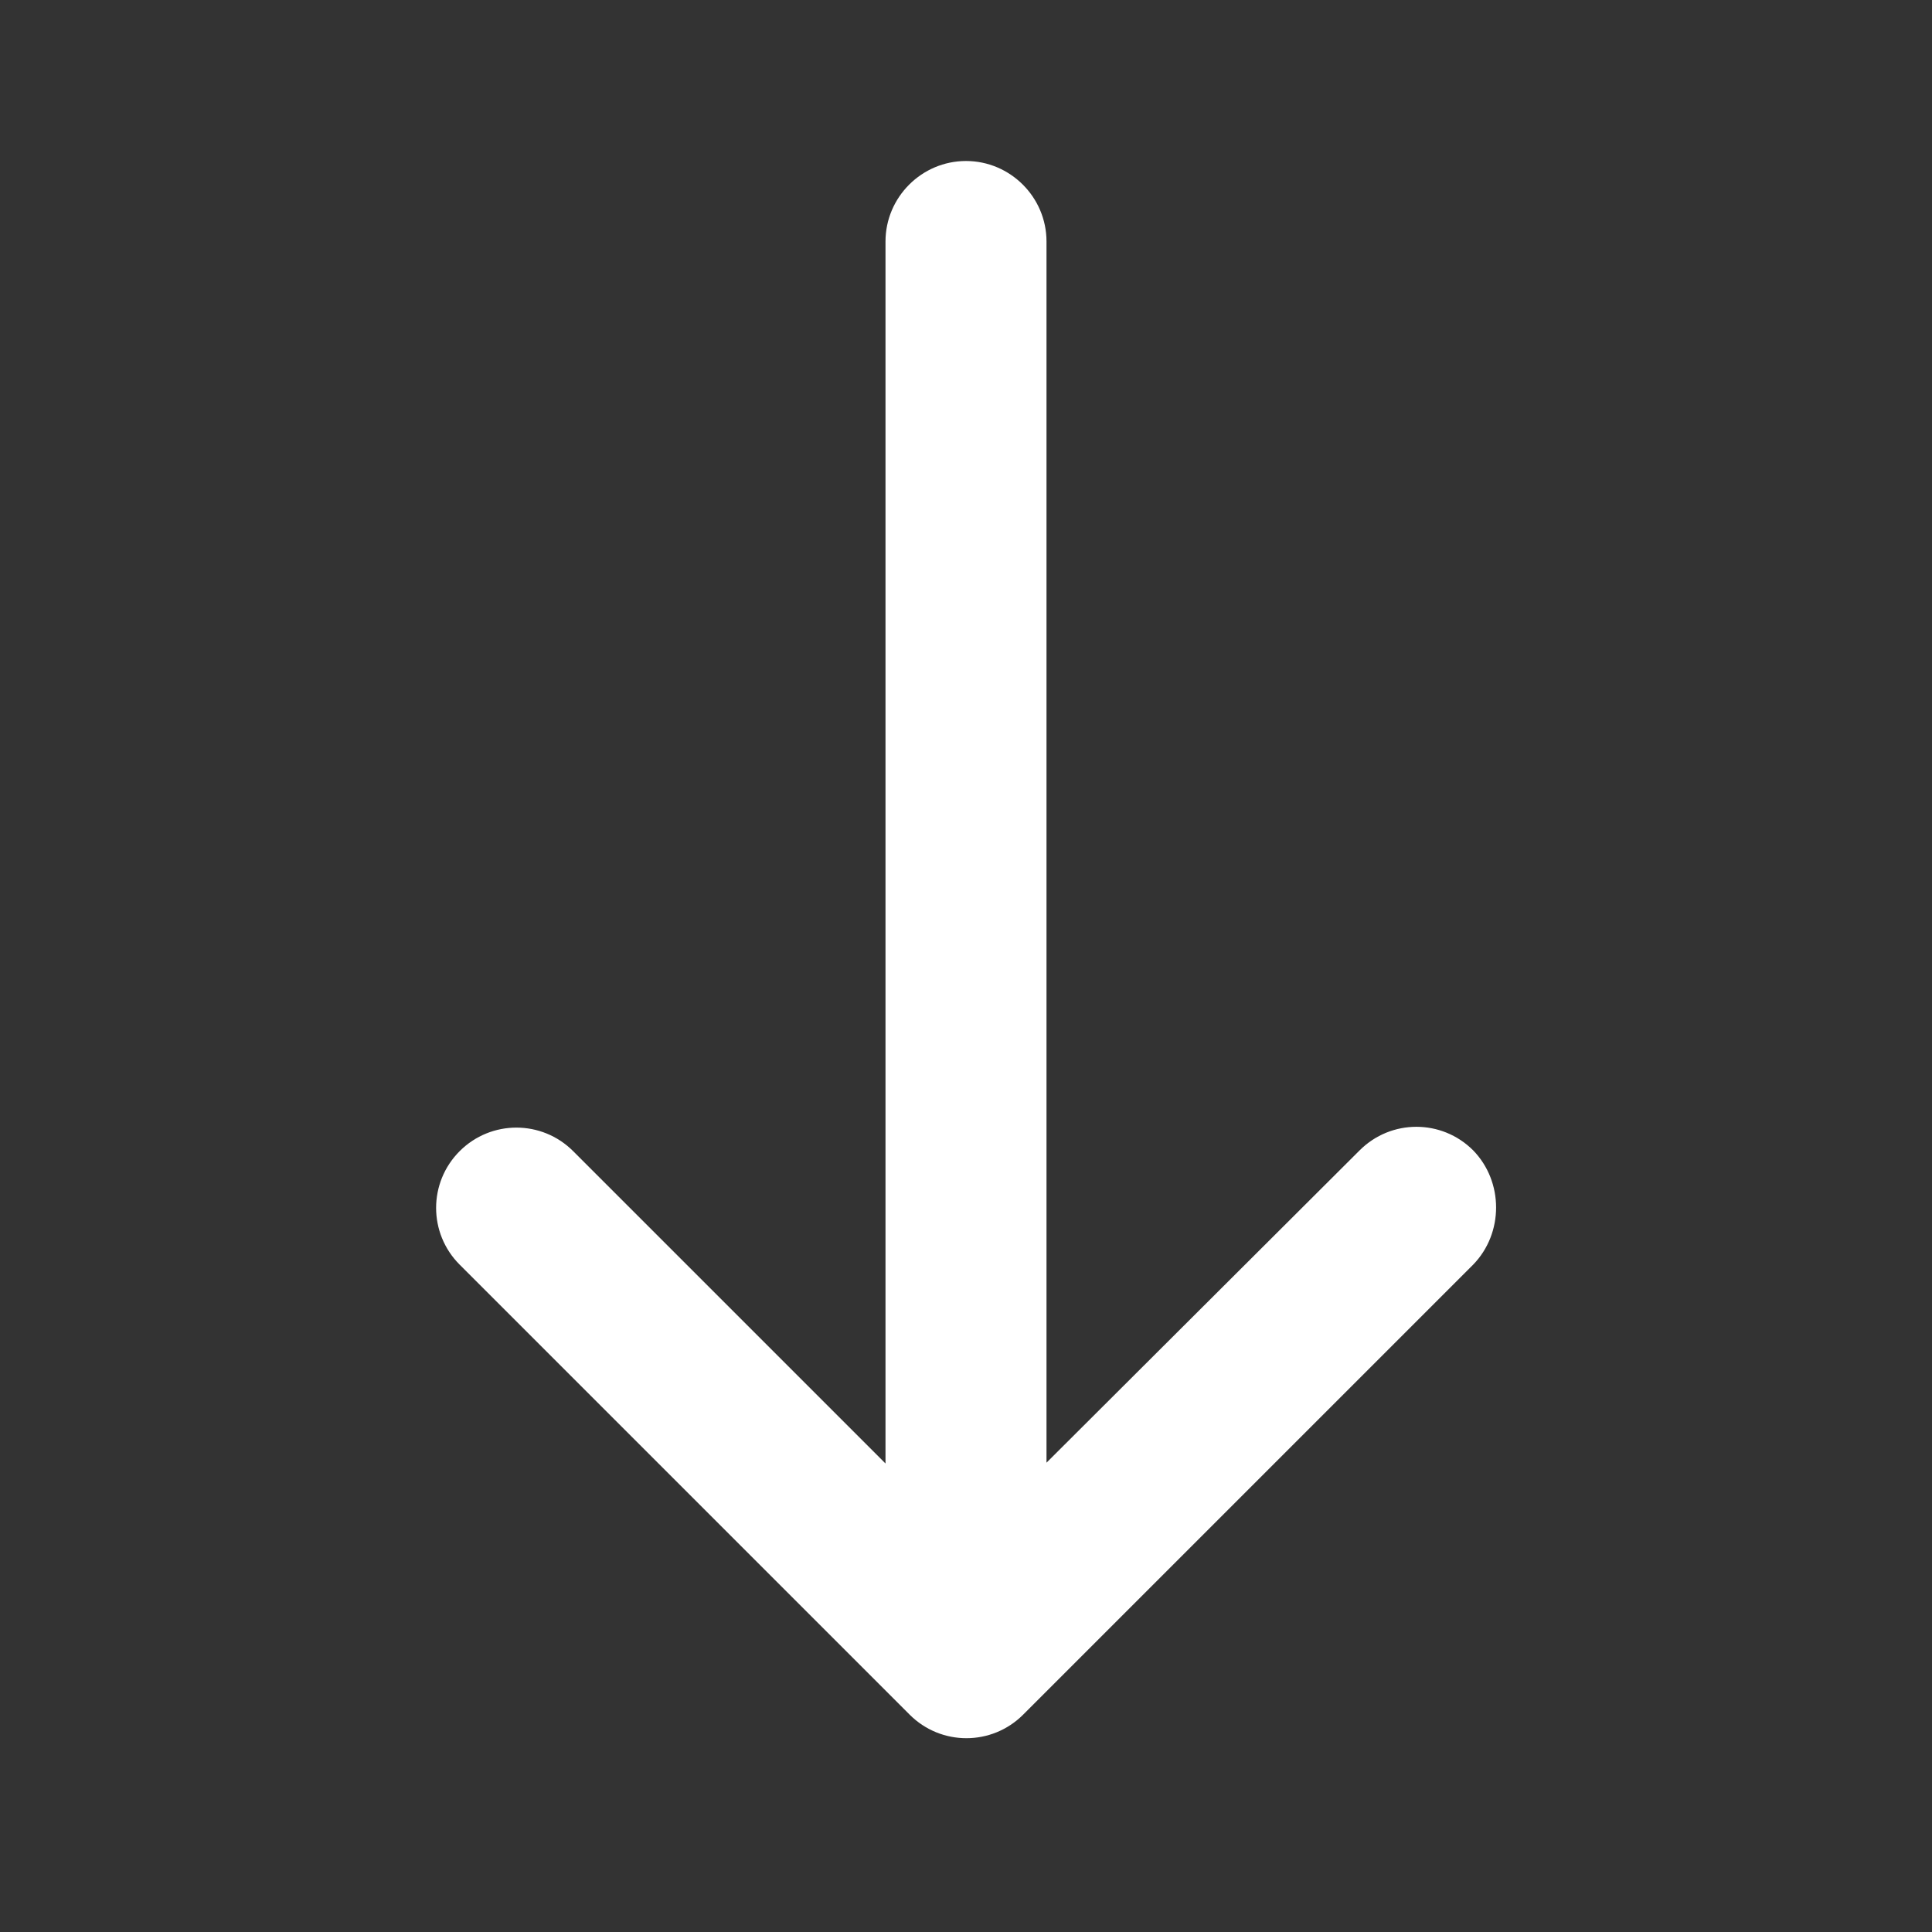 <svg width="24" height="24" viewBox="0 0 24 24" fill="none" xmlns="http://www.w3.org/2000/svg">
<rect x="0" y="0" width="24" height="24" fill="#333333" stroke="none"/>
<g id="south" clip-path="url(#clip0_980_2090)">
<path id="Vector" d="M18.3 14.29C17.91 13.9 17.28 13.9 16.89 14.29L13 18.17V3C13 2.45 12.55 2 12 2C11.45 2 11 2.45 11 3V18.18L7.12 14.3C6.73 13.91 6.1 13.91 5.71 14.3C5.32 14.69 5.32 15.32 5.71 15.71L11.3 21.3C11.69 21.69 12.32 21.69 12.71 21.3L18.3 15.71C18.68 15.32 18.68 14.68 18.3 14.29Z" fill="white"/>
</g>
<defs>
<clipPath id="clip0_980_2090">
<rect width="24" height="24" fill="white"/>
</clipPath>
</defs>
</svg>

